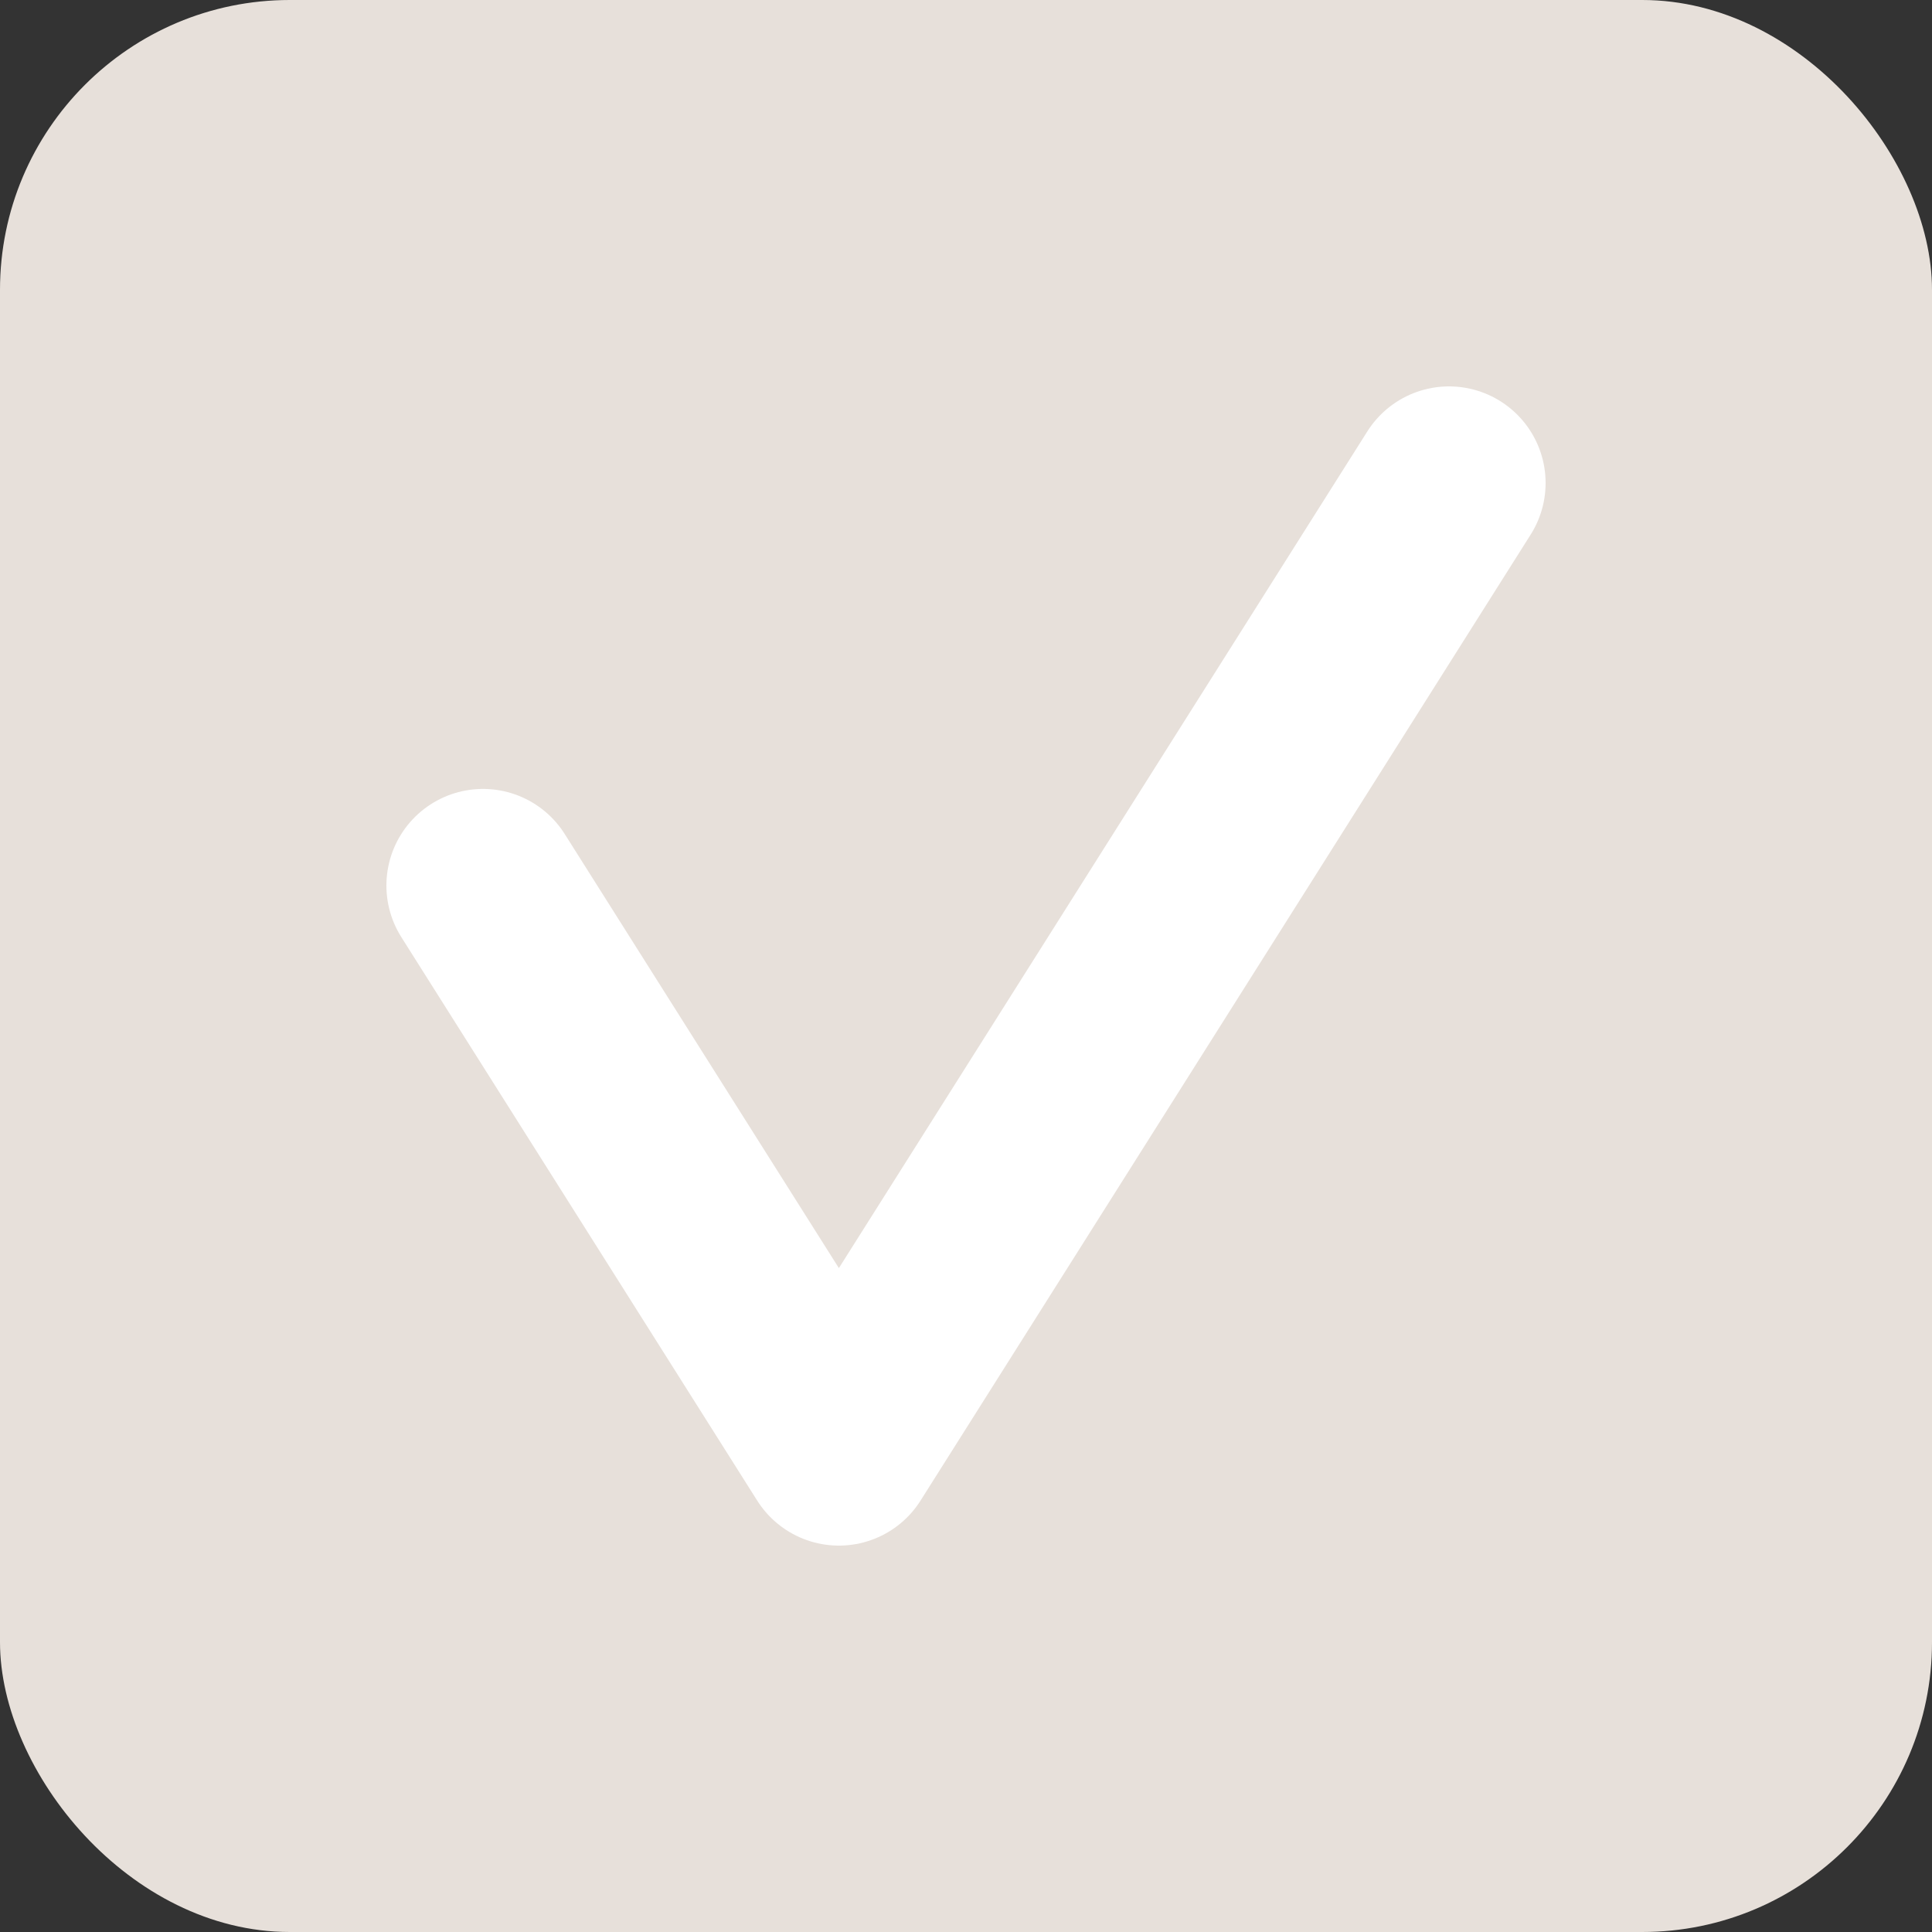 <svg xmlns="http://www.w3.org/2000/svg" width="20" height="20" viewBox="0 0 20 20">
    <rect x="0" y="0" width="20" height="20" fill="#333333" stroke="none"/>
    <g fill="none" fill-rule="evenodd">
        <g>
            <g transform="translate(-283 -4237) translate(283 4237)">
                <rect width="20" height="20" fill="#E7E0DA" rx="3"/>
                <path stroke="#FFF" stroke-linecap="round" stroke-linejoin="round" stroke-width="2" d="M5 9.167L8.684 15 15 5"/>
            </g>
        </g>
    </g>
</svg>
